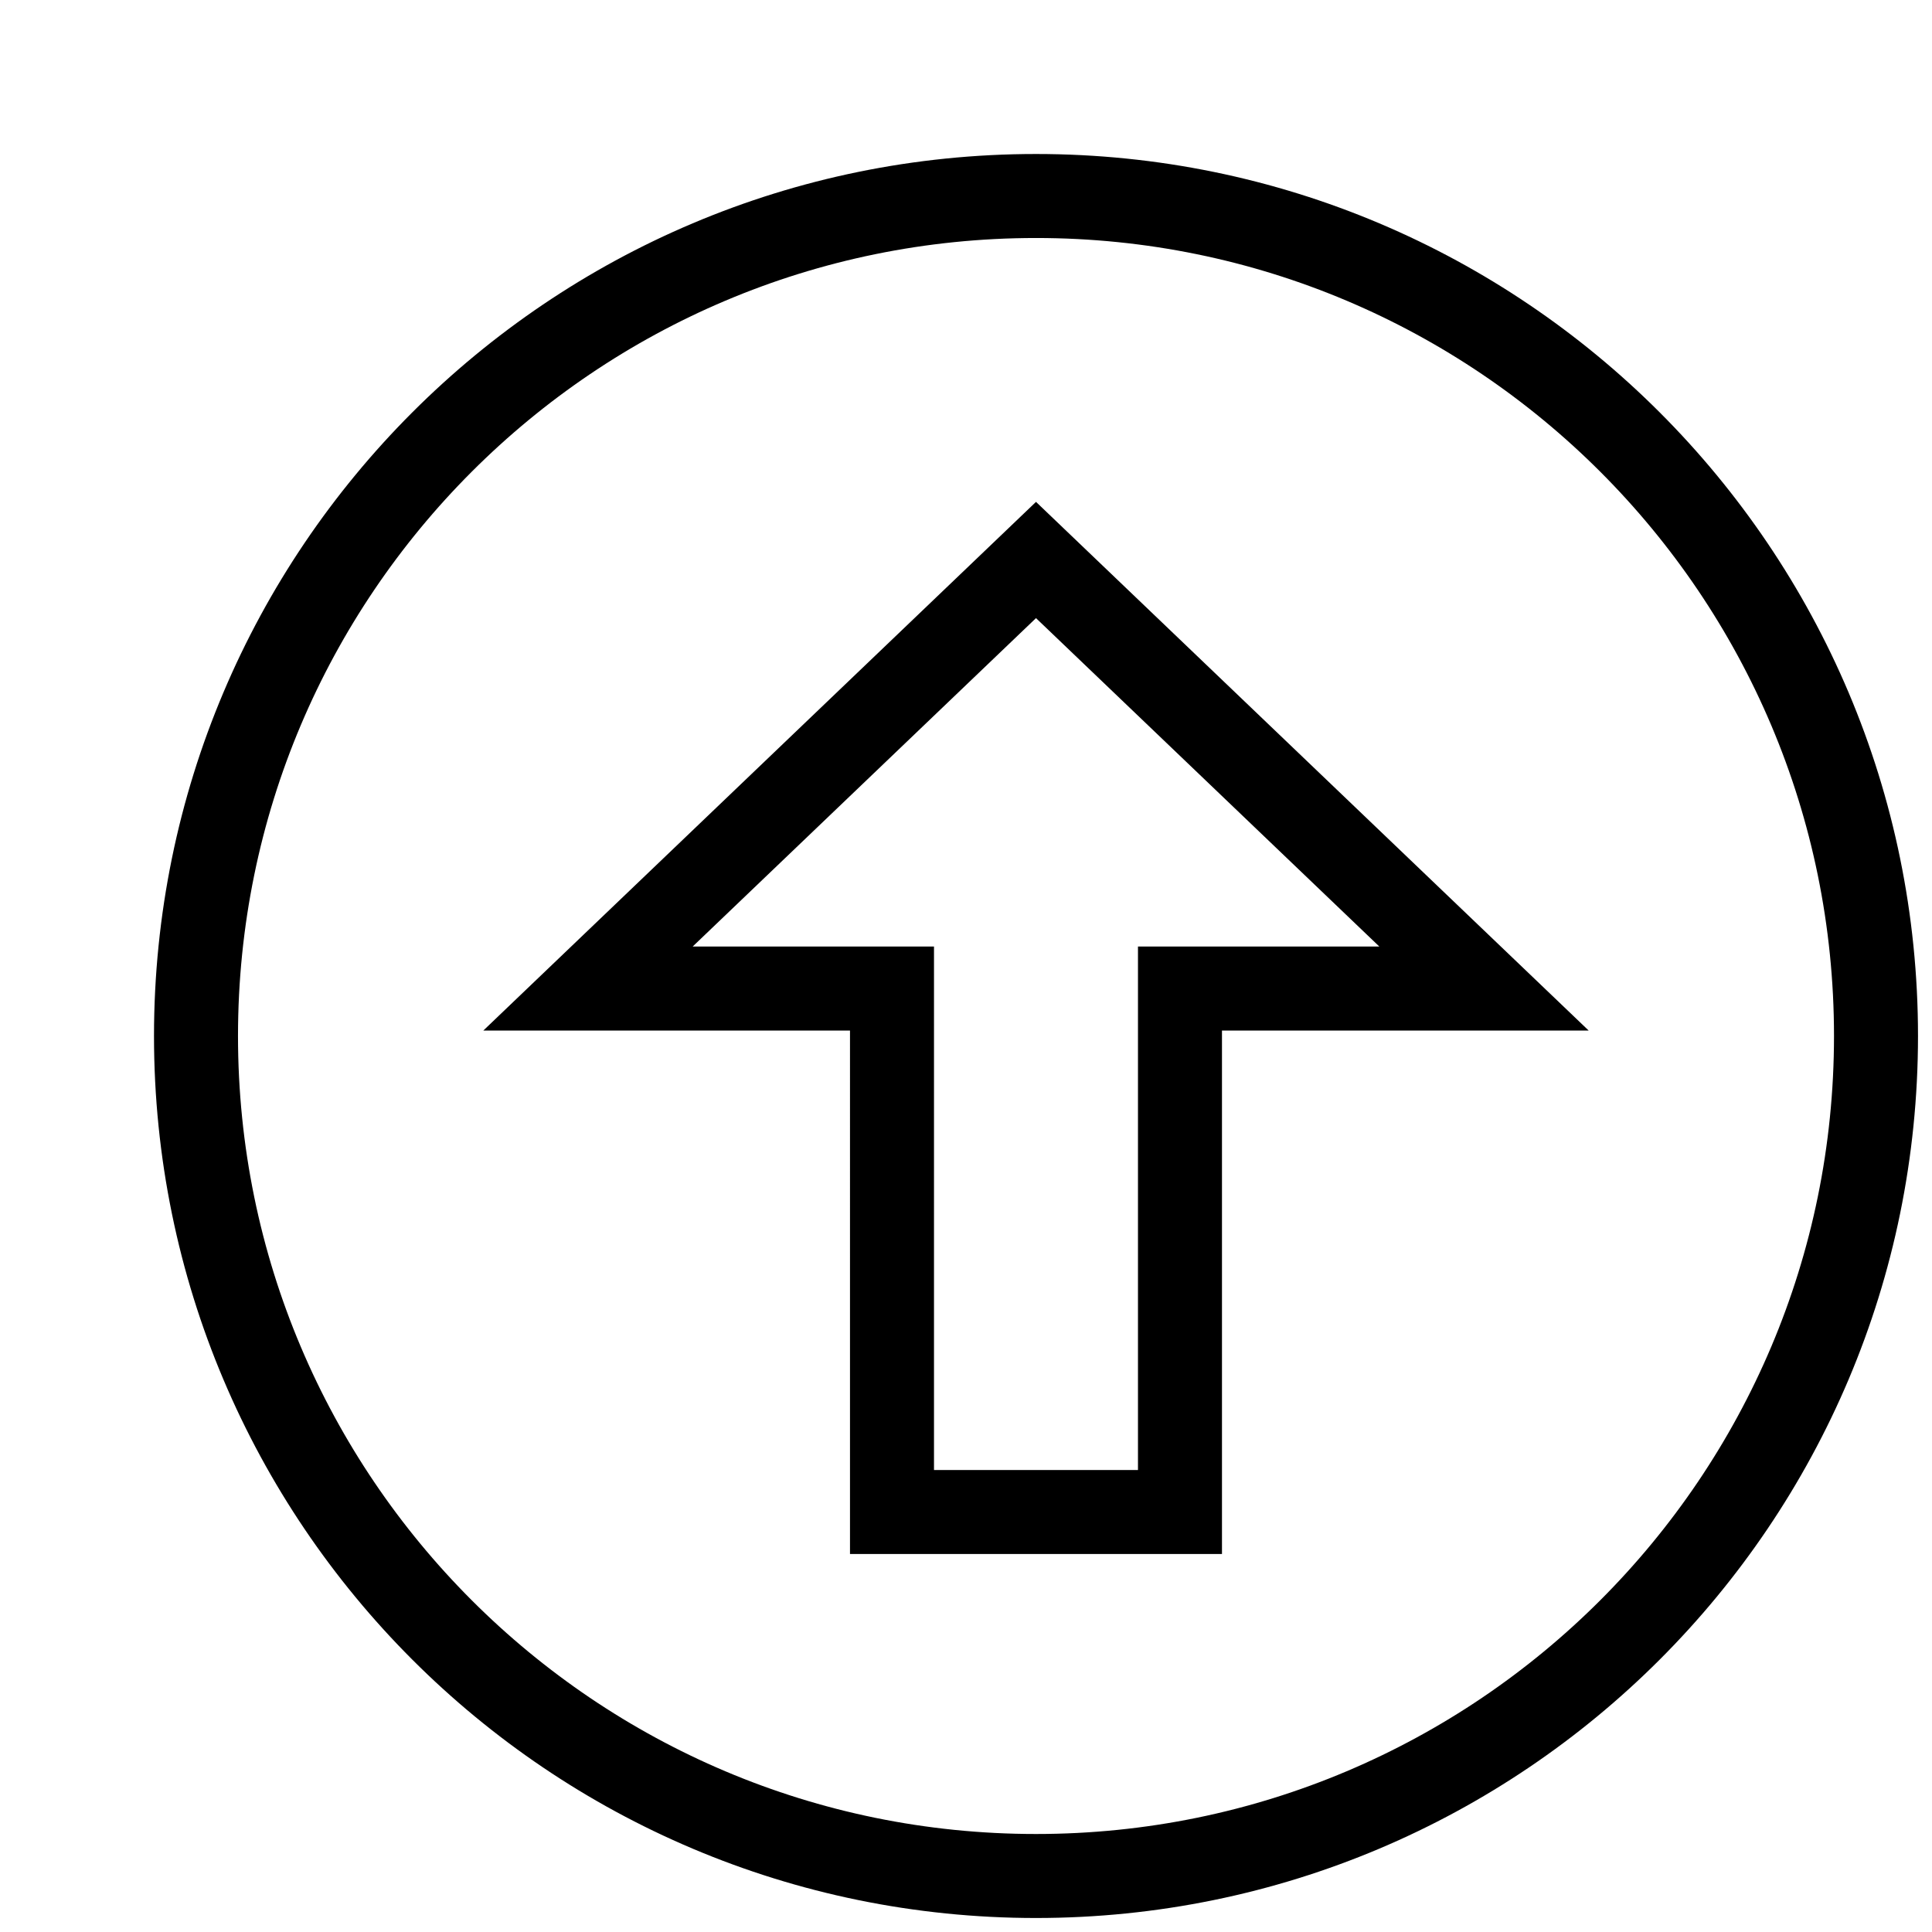 <svg xmlns="http://www.w3.org/2000/svg" viewBox="-5 -5 69 69" enable-background="new 0 0 64 64"><path d="M32,2C15.432,2,2,15.432,2,32s13.432,30,30,30s30-13.432,30-30S48.568,2,32,2z M32,49L16,33.695h10.857V15h10.285v18.695H48
	L32,49z" transform="scale(1,-1)" transform-origin="32 32" stroke-width="3" stroke="black" fill-opacity="0.0"/></svg>
